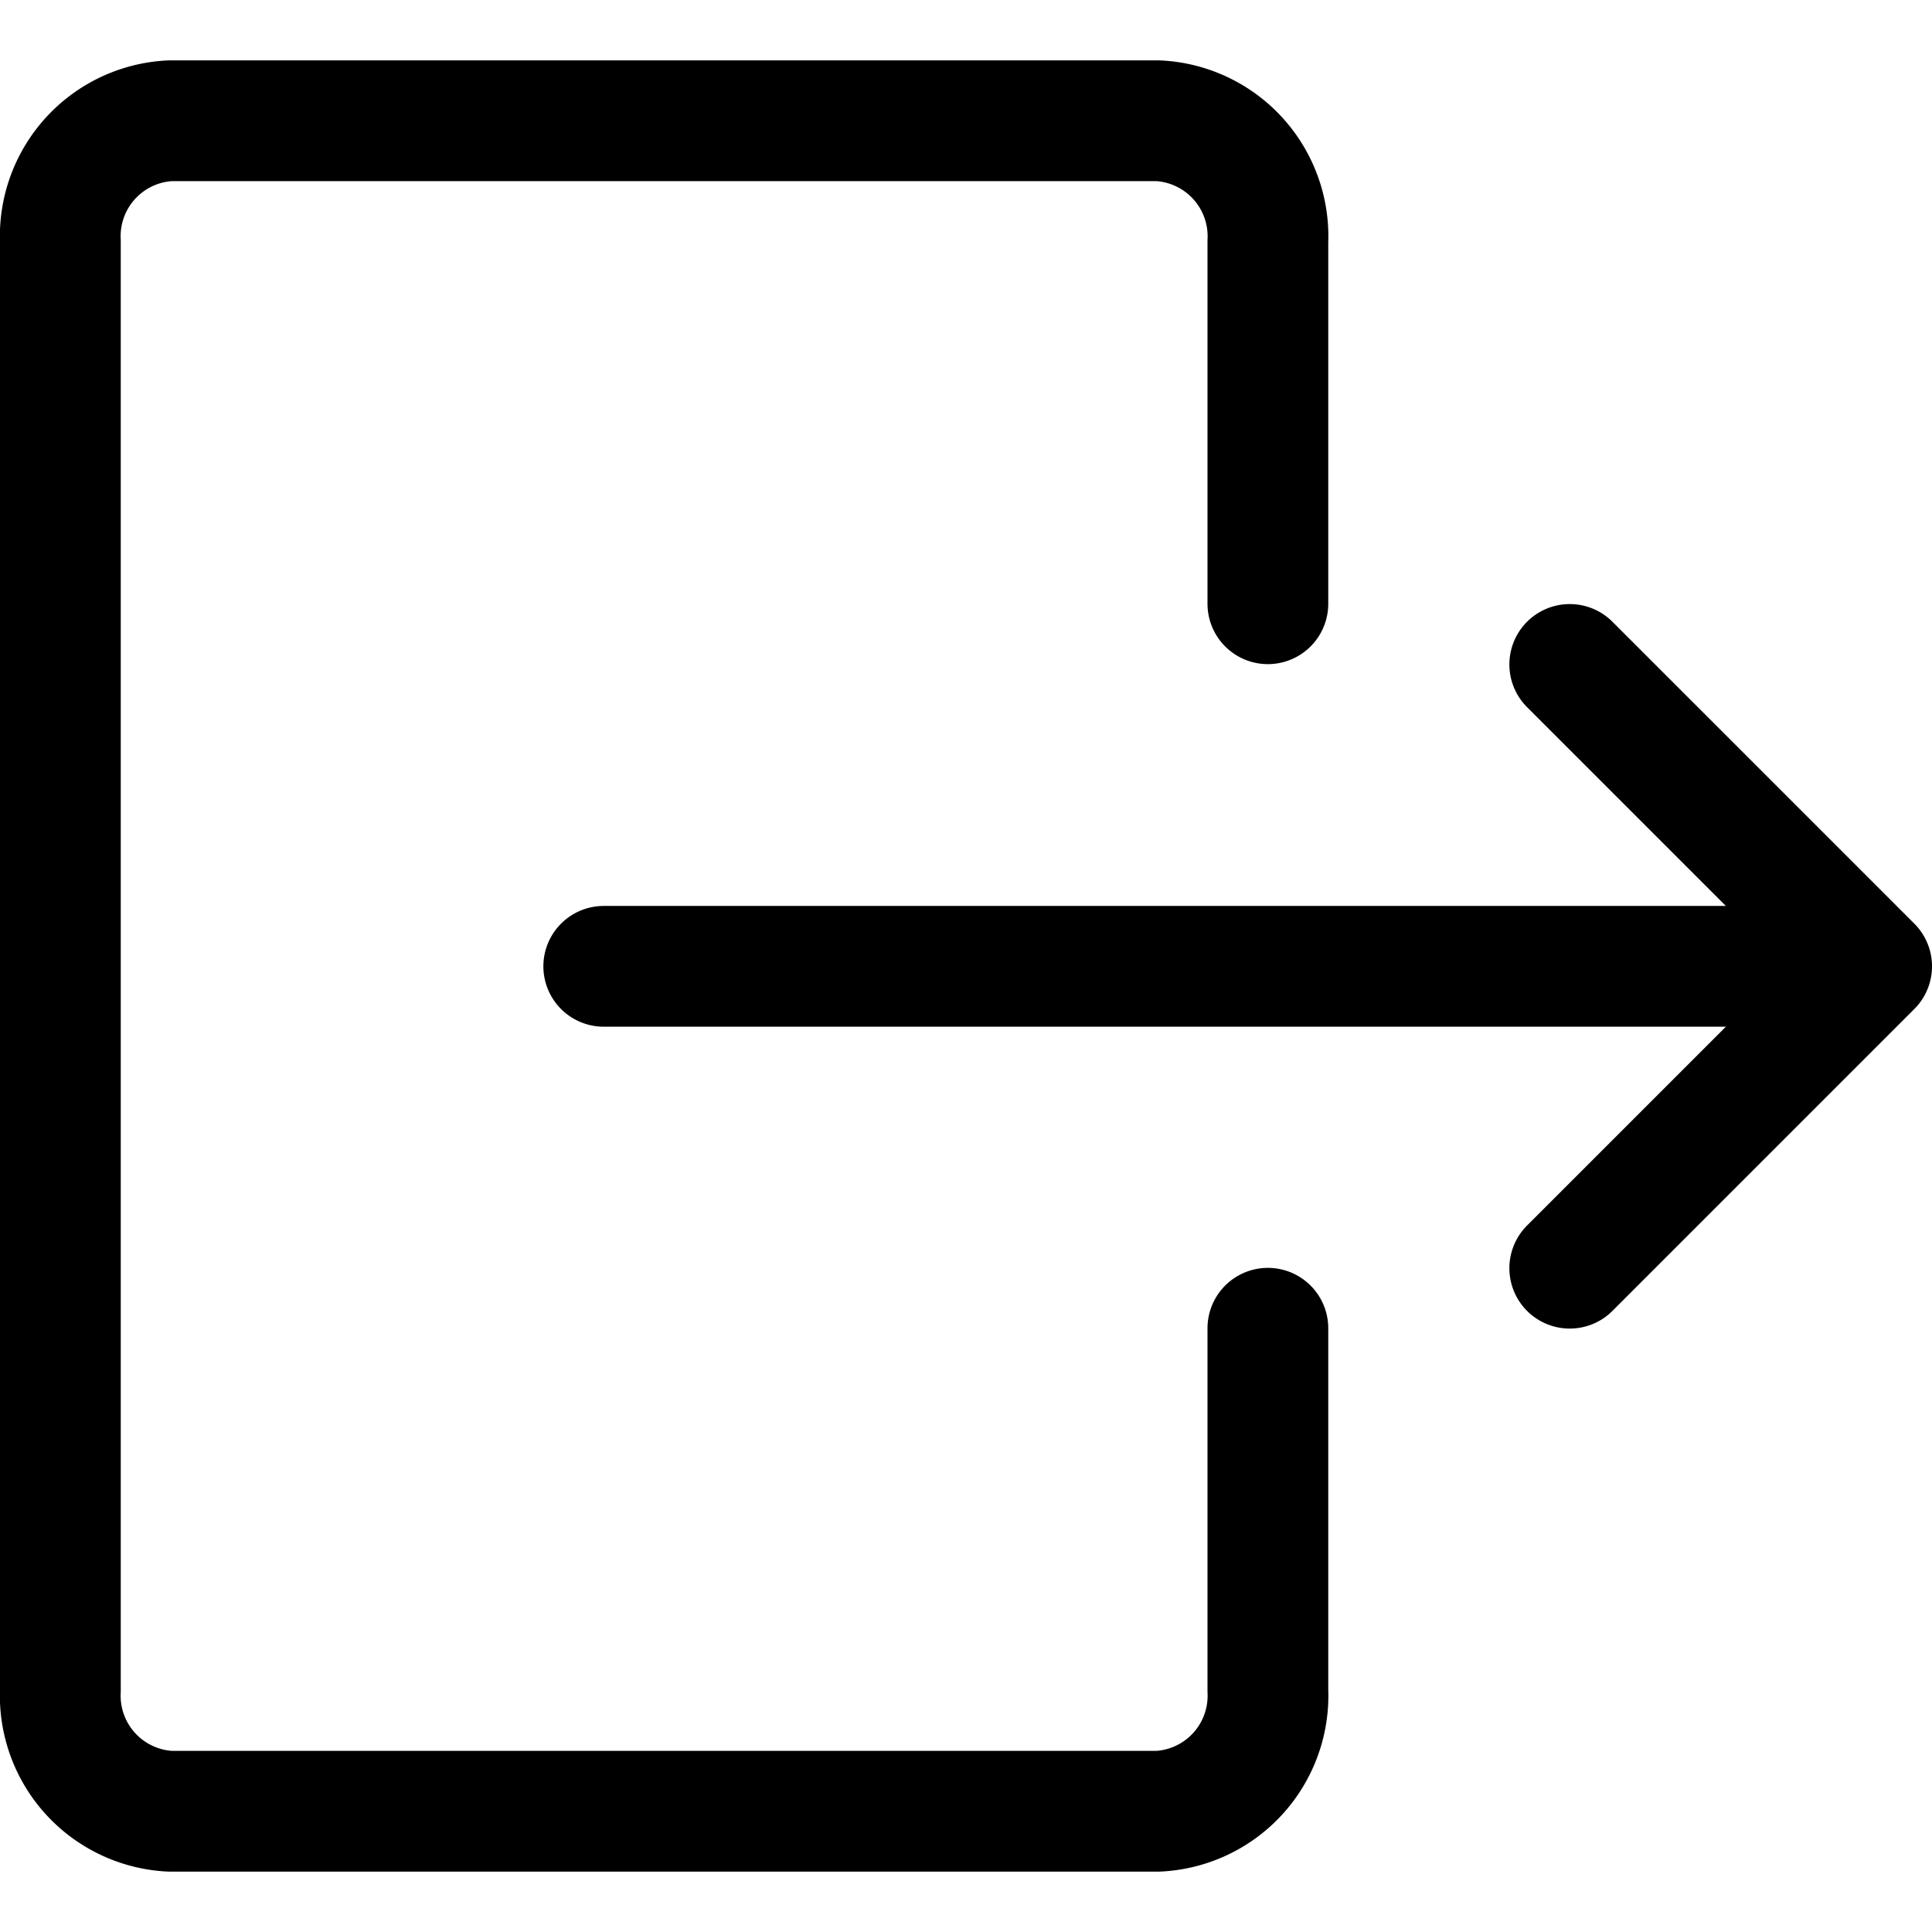 <svg xmlns="http://www.w3.org/2000/svg" width="24" height="24" viewBox="0 0 24 24"><path d="M7.5 12.004h15.75m-3.75 3.75 3.75-3.75-3.75-3.75M15.75 16.5V21a1.437 1.437 0 0 1-1.364 1.5H2.113A1.437 1.437 0 0 1 .75 21V3a1.436 1.436 0 0 1 1.363-1.5h12.273A1.437 1.437 0 0 1 15.75 3v4.5" style="fill:none;stroke:#000;stroke-linecap:round;stroke-linejoin:round;stroke-width:1.5px"/></svg>